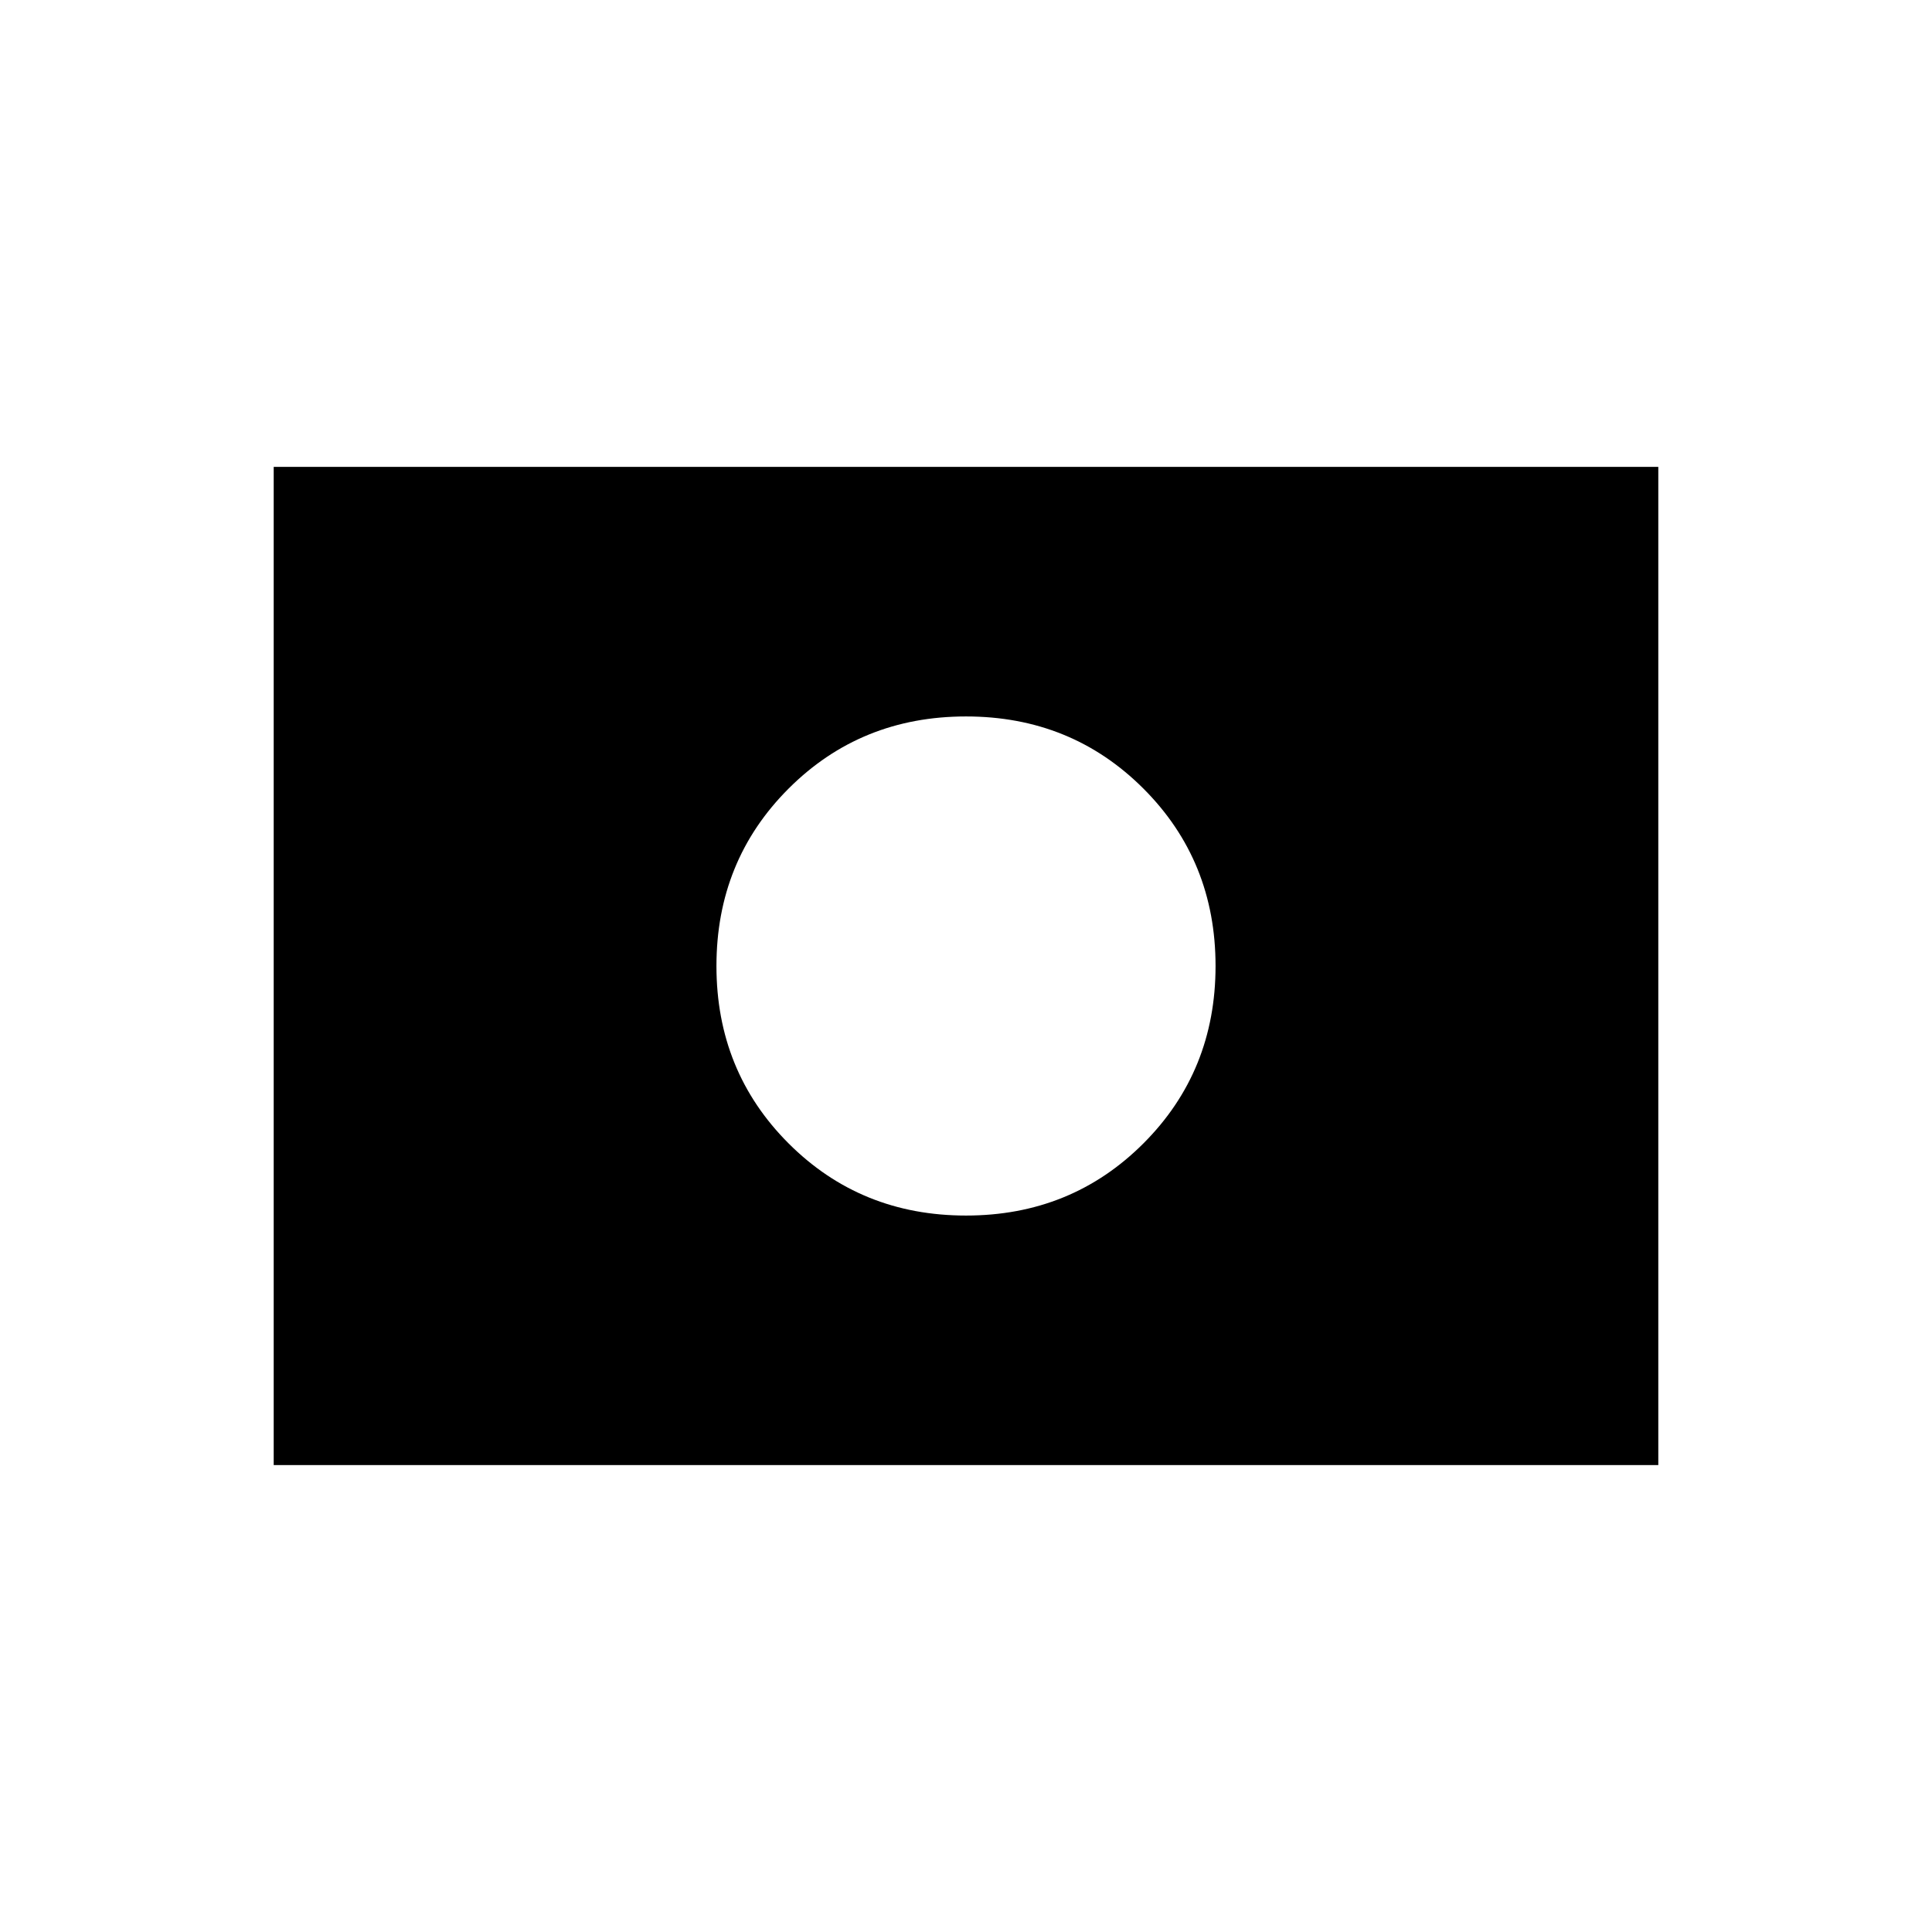 <svg xmlns="http://www.w3.org/2000/svg" height="20" viewBox="0 -960 960 960" width="20"><path d="M480-480Zm0 124q52.308 0 88.154-35.846T604-480q0-52.308-35.846-88.154T480-604q-52.308 0-88.154 35.846T356-480q0 52.308 35.846 88.154T480-356ZM136-232v-496h688v496H136Z"/></svg>